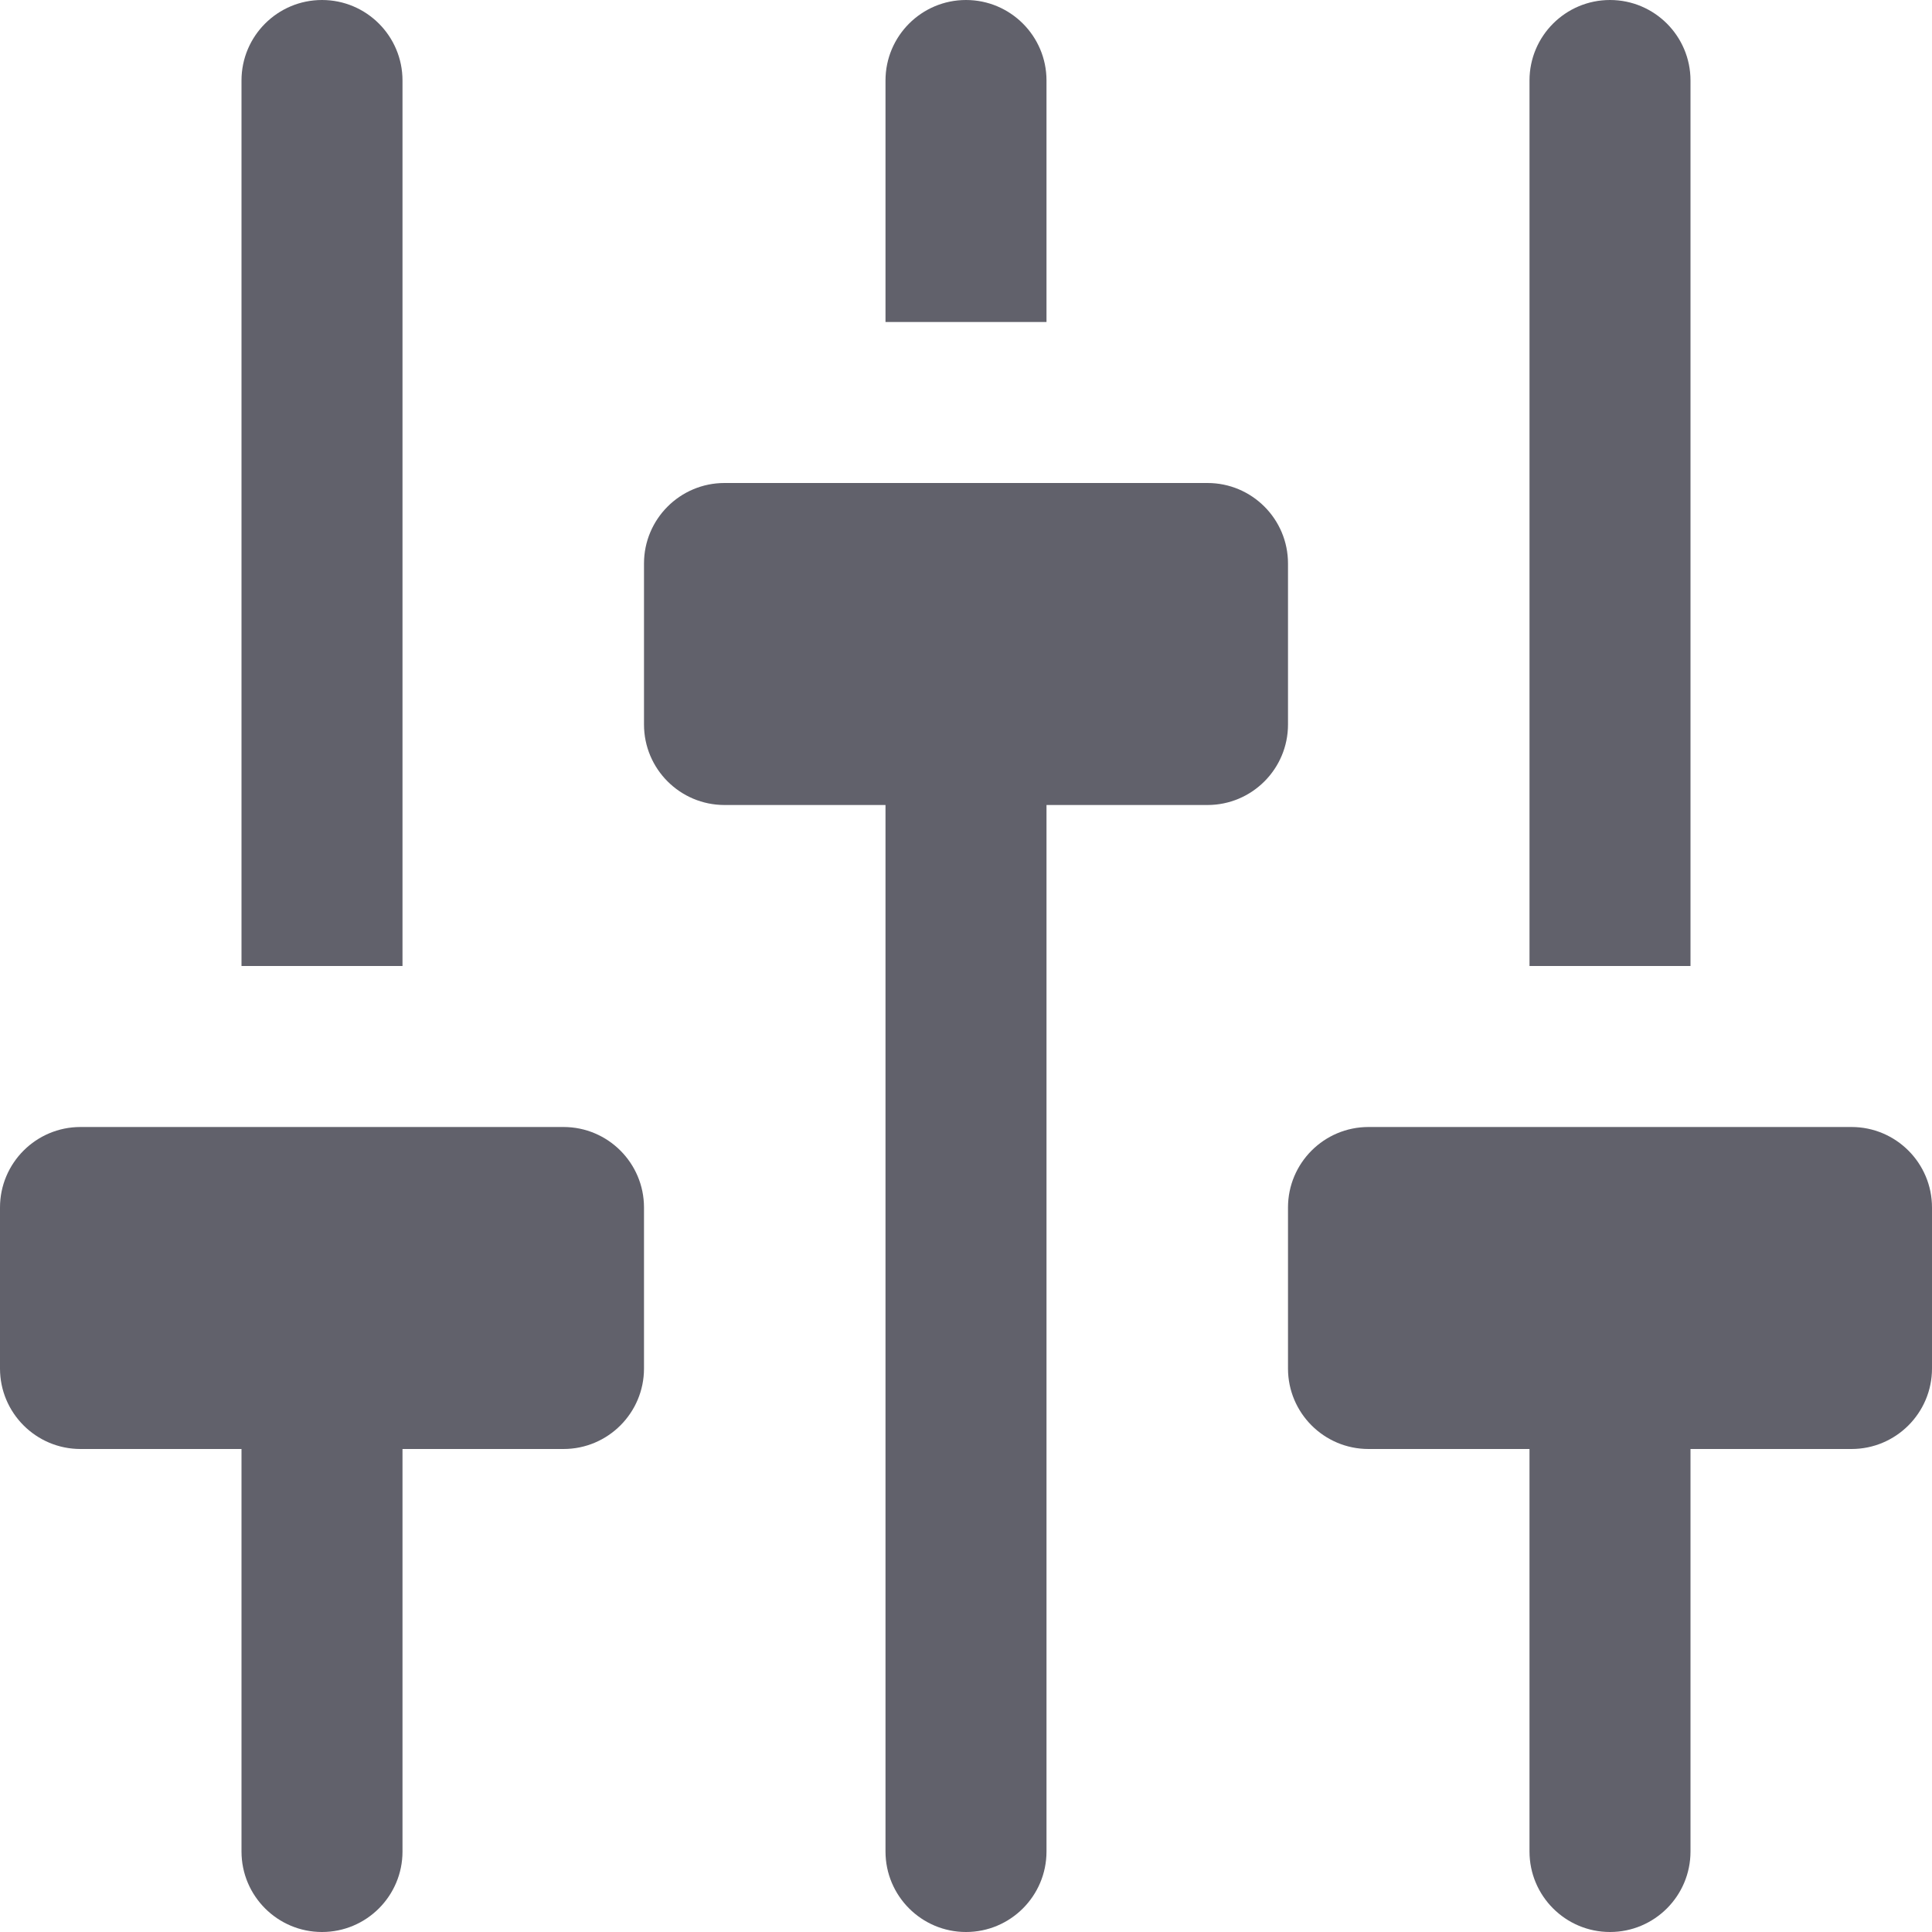 <svg xmlns="http://www.w3.org/2000/svg" height="24" width="24" viewBox="0 0 24 24"><path d="M3,1V12h2V1c0-.552-.448-1-1-1s-1,.448-1,1Z" fill="#61616b"></path><path d="M5,23v-5h2c.552,0,1-.448,1-1v-2c0-.552-.448-1-1-1H1c-.552,0-1,.448-1,1v2c0,.552,.448,1,1,1H3v5c0,.552,.448,1,1,1s1-.448,1-1Z" fill="#61616b"></path><path d="M19,1V12h2V1c0-.552-.448-1-1-1s-1,.448-1,1Z" fill="#61616b"></path><path d="M21,23v-5h2c.552,0,1-.448,1-1v-2c0-.552-.448-1-1-1h-6c-.552,0-1,.448-1,1v2c0,.552,.448,1,1,1h2v5c0,.552,.448,1,1,1s1-.448,1-1Z" fill="#61616b"></path><path data-color="color-2" d="M11,1v3h2V1c0-.552-.448-1-1-1s-1,.448-1,1Z" fill="#61616b"></path><path data-color="color-2" d="M13,23V10h2c.552,0,1-.448,1-1v-2c0-.552-.448-1-1-1h-6c-.552,0-1,.448-1,1v2c0,.552,.448,1,1,1h2v13c0,.552,.448,1,1,1s1-.448,1-1Z" fill="#61616b"></path></svg>
